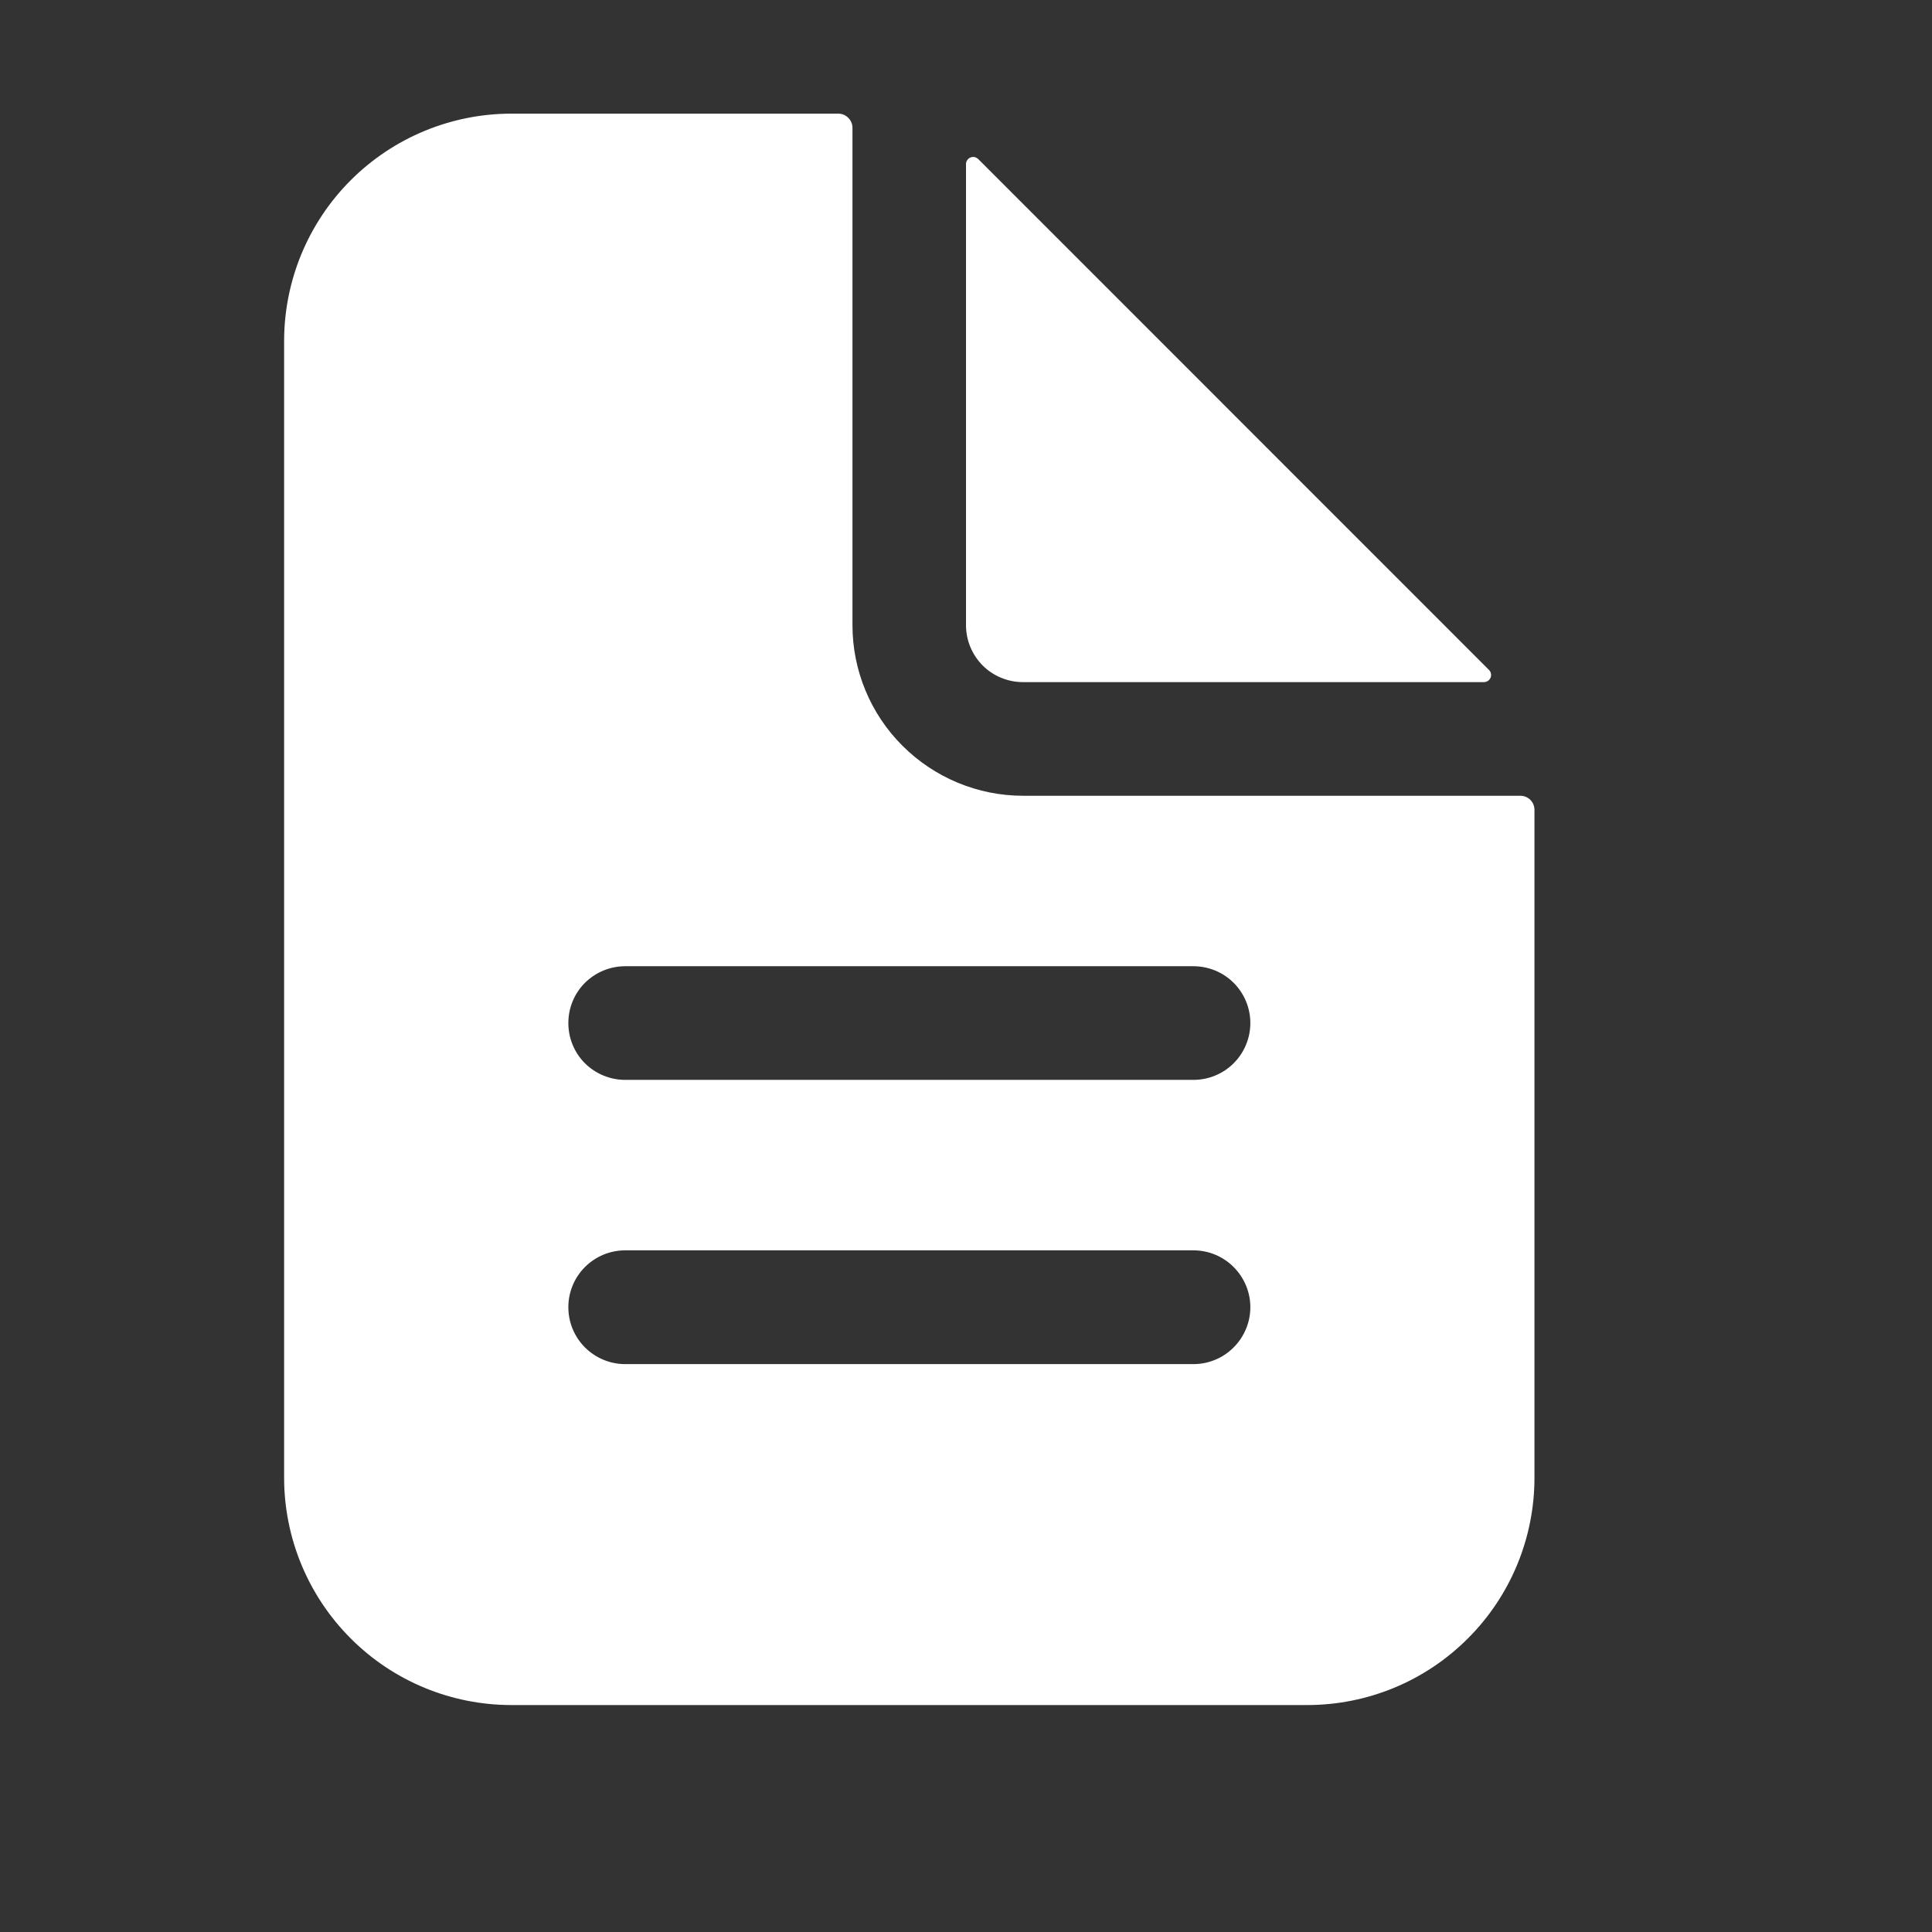 <svg width="17" height="17" viewBox="0 0 17 17" fill="none" xmlns="http://www.w3.org/2000/svg">
<rect x="0" y="0" width="17" height="17" fill="#333333" stroke="none"/>
<path d="M13.377 7.002H9.001C8.604 7.002 8.222 6.843 7.941 6.562C7.659 6.281 7.501 5.899 7.501 5.501V1.125C7.501 1.092 7.488 1.06 7.464 1.037C7.441 1.013 7.409 1 7.376 1H4.5C3.97 1 3.461 1.211 3.086 1.586C2.711 1.961 2.5 2.47 2.5 3.001V13.003C2.5 13.533 2.711 14.042 3.086 14.417C3.461 14.793 3.97 15.003 4.5 15.003H11.502C12.033 15.003 12.541 14.793 12.916 14.417C13.292 14.042 13.502 13.533 13.502 13.003V7.127C13.502 7.093 13.489 7.062 13.466 7.038C13.442 7.015 13.411 7.002 13.377 7.002ZM10.502 12.003H5.501C5.368 12.003 5.241 11.95 5.147 11.856C5.053 11.762 5.001 11.635 5.001 11.502C5.001 11.37 5.053 11.243 5.147 11.149C5.241 11.055 5.368 11.002 5.501 11.002H10.502C10.634 11.002 10.762 11.055 10.855 11.149C10.949 11.243 11.002 11.37 11.002 11.502C11.002 11.635 10.949 11.762 10.855 11.856C10.762 11.95 10.634 12.003 10.502 12.003ZM10.502 9.502H5.501C5.368 9.502 5.241 9.449 5.147 9.356C5.053 9.262 5.001 9.135 5.001 9.002C5.001 8.869 5.053 8.742 5.147 8.648C5.241 8.555 5.368 8.502 5.501 8.502H10.502C10.634 8.502 10.762 8.555 10.855 8.648C10.949 8.742 11.002 8.869 11.002 9.002C11.002 9.135 10.949 9.262 10.855 9.356C10.762 9.449 10.634 9.502 10.502 9.502Z" fill="white"/>
<path d="M13.102 5.895L8.607 1.399C8.598 1.391 8.587 1.385 8.575 1.382C8.563 1.38 8.55 1.381 8.539 1.386C8.527 1.391 8.517 1.399 8.511 1.409C8.504 1.419 8.5 1.431 8.5 1.443V5.501C8.5 5.634 8.553 5.761 8.646 5.855C8.74 5.949 8.868 6.002 9 6.002H13.058C13.07 6.002 13.083 5.998 13.093 5.991C13.103 5.984 13.111 5.974 13.116 5.963C13.12 5.952 13.122 5.939 13.119 5.927C13.117 5.915 13.111 5.904 13.102 5.895Z" fill="white"/>
</svg>
